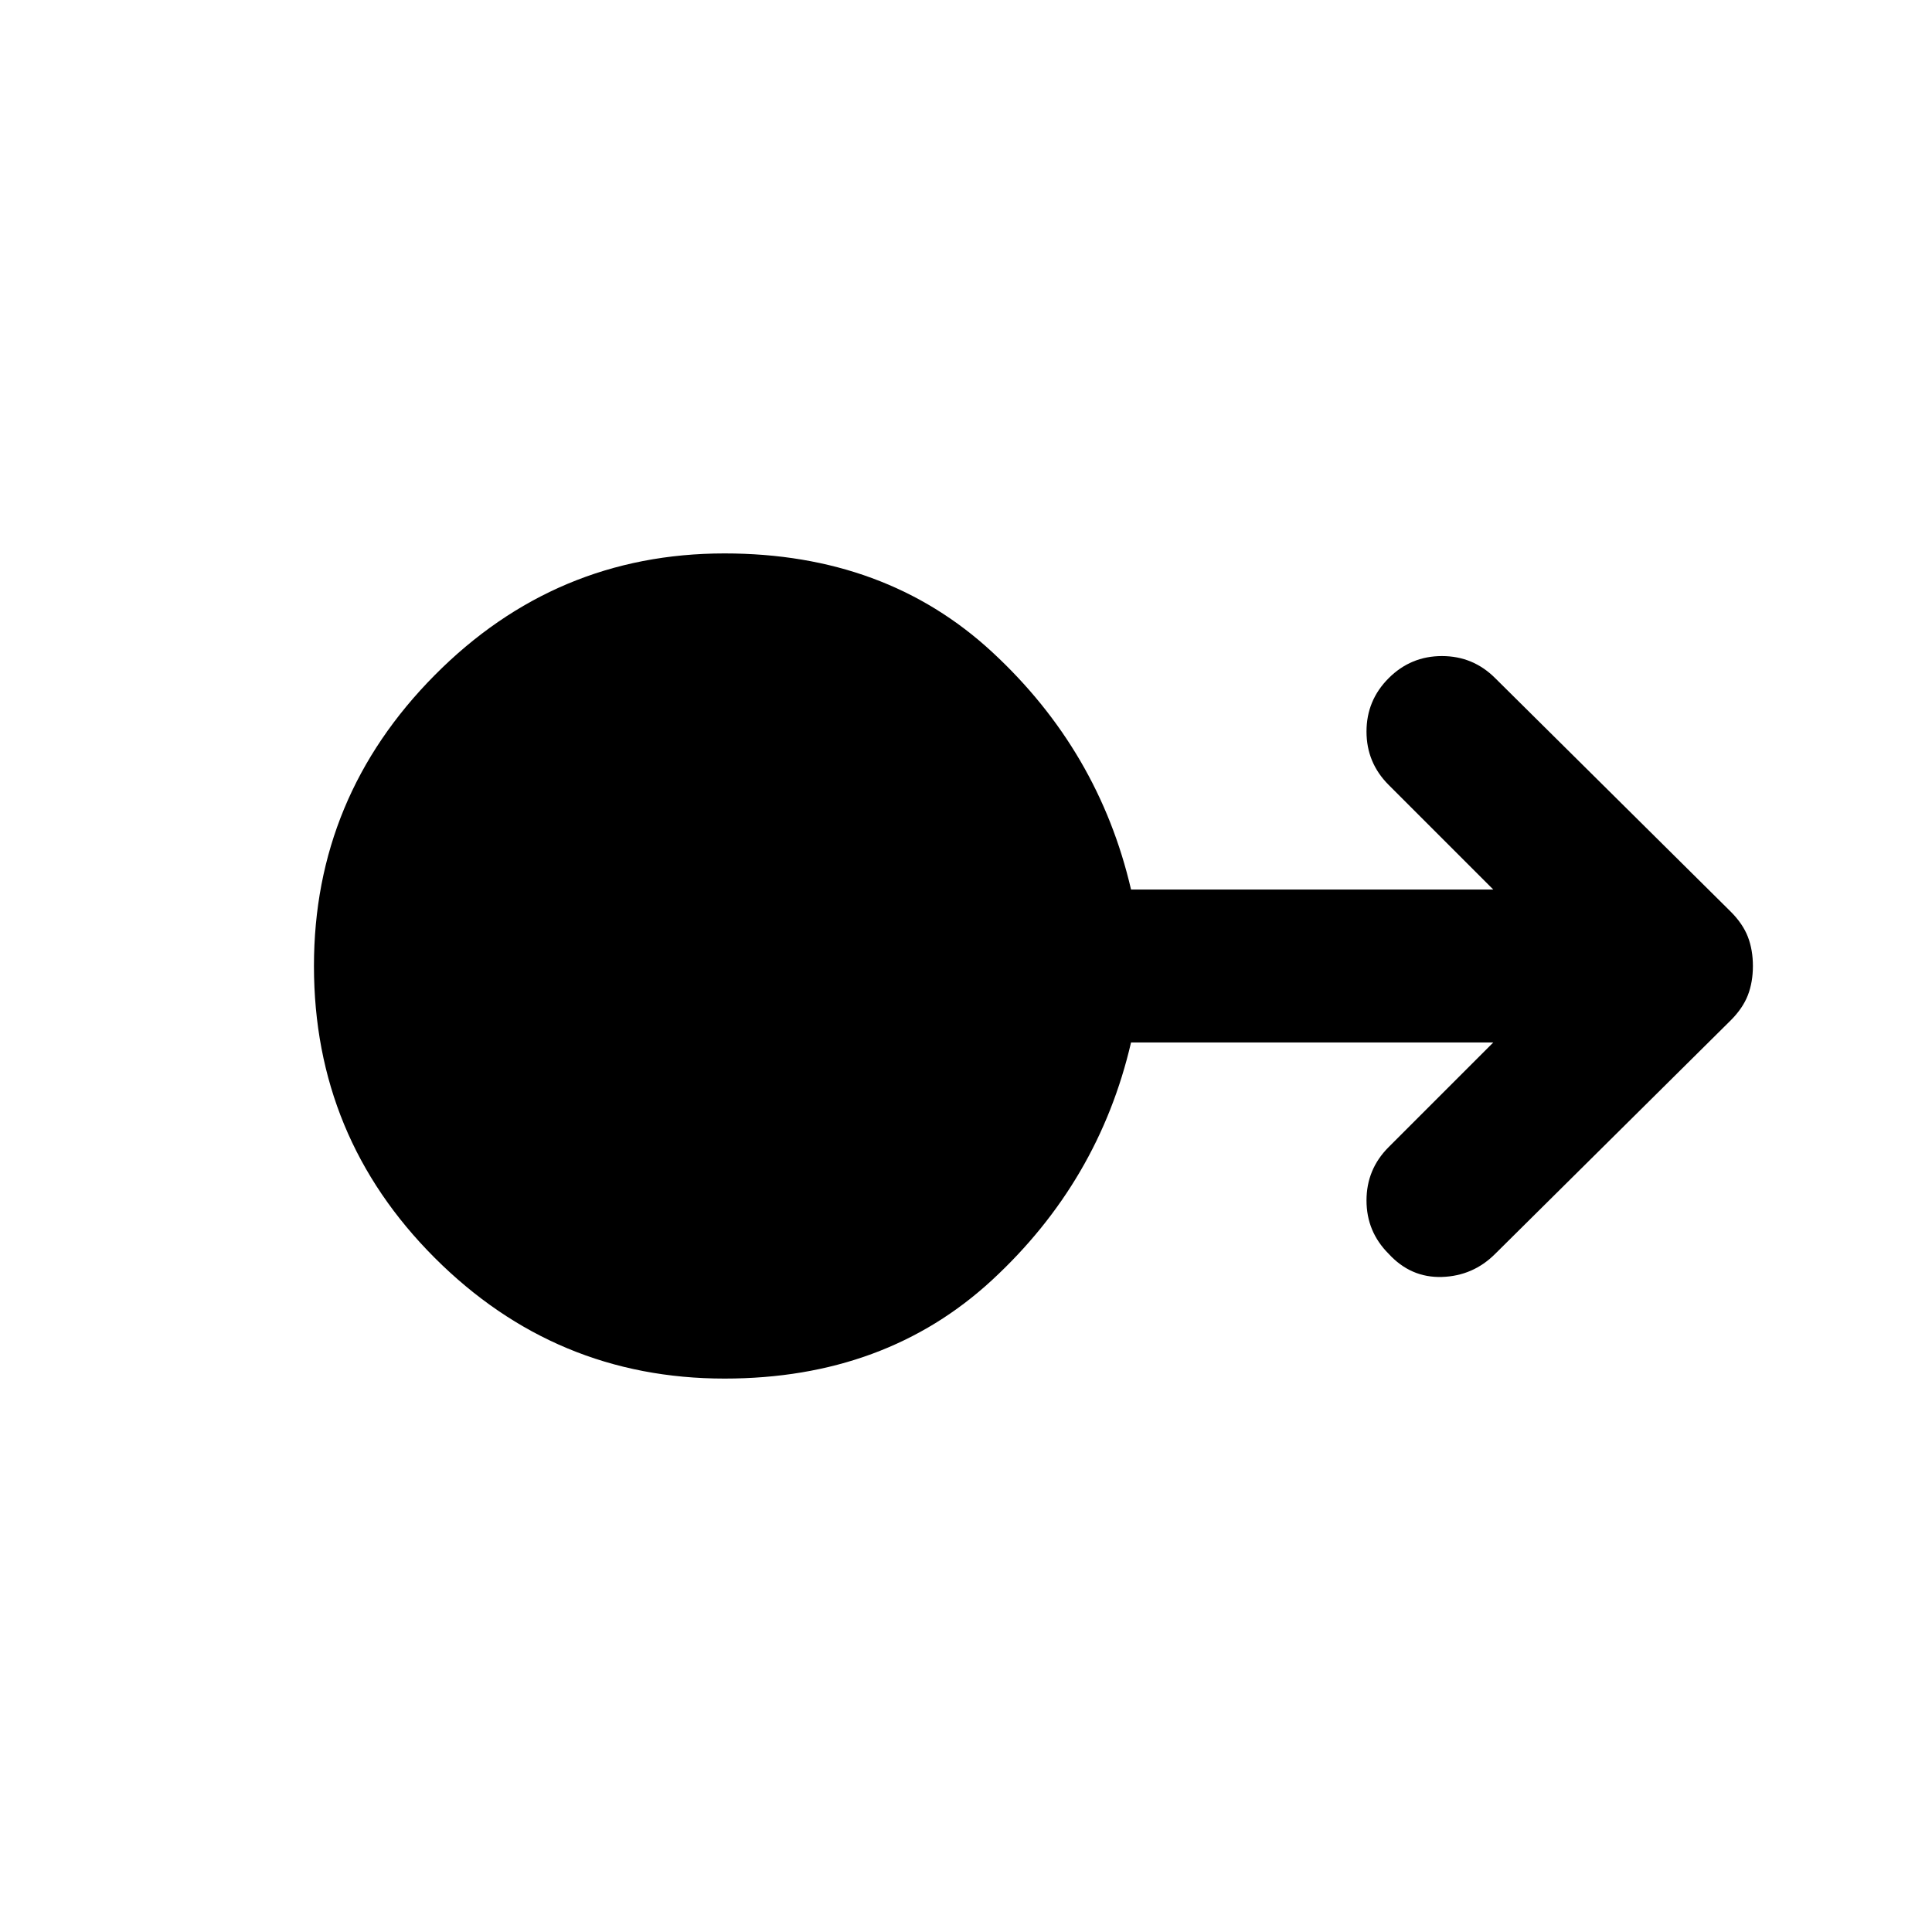 <svg xmlns="http://www.w3.org/2000/svg" height="40" width="40"><path d="M15 28.542q-3.5 0-6-2.5T6.5 20q0-3.5 2.5-6.021t6-2.521q3.333 0 5.542 2.042 2.208 2.042 2.875 4.917h7.5L28.75 16.25q-.458-.458-.458-1.104 0-.646.458-1.104.458-.459 1.104-.459.646 0 1.104.459l4.875 4.833q.25.25.355.521.104.271.104.604 0 .333-.104.604-.105.271-.355.521l-4.875 4.833q-.458.459-1.104.48-.646.02-1.104-.48-.458-.458-.458-1.104 0-.646.458-1.104l2.167-2.167h-7.5q-.667 2.875-2.875 4.917-2.209 2.042-5.542 2.042Z"/></svg>